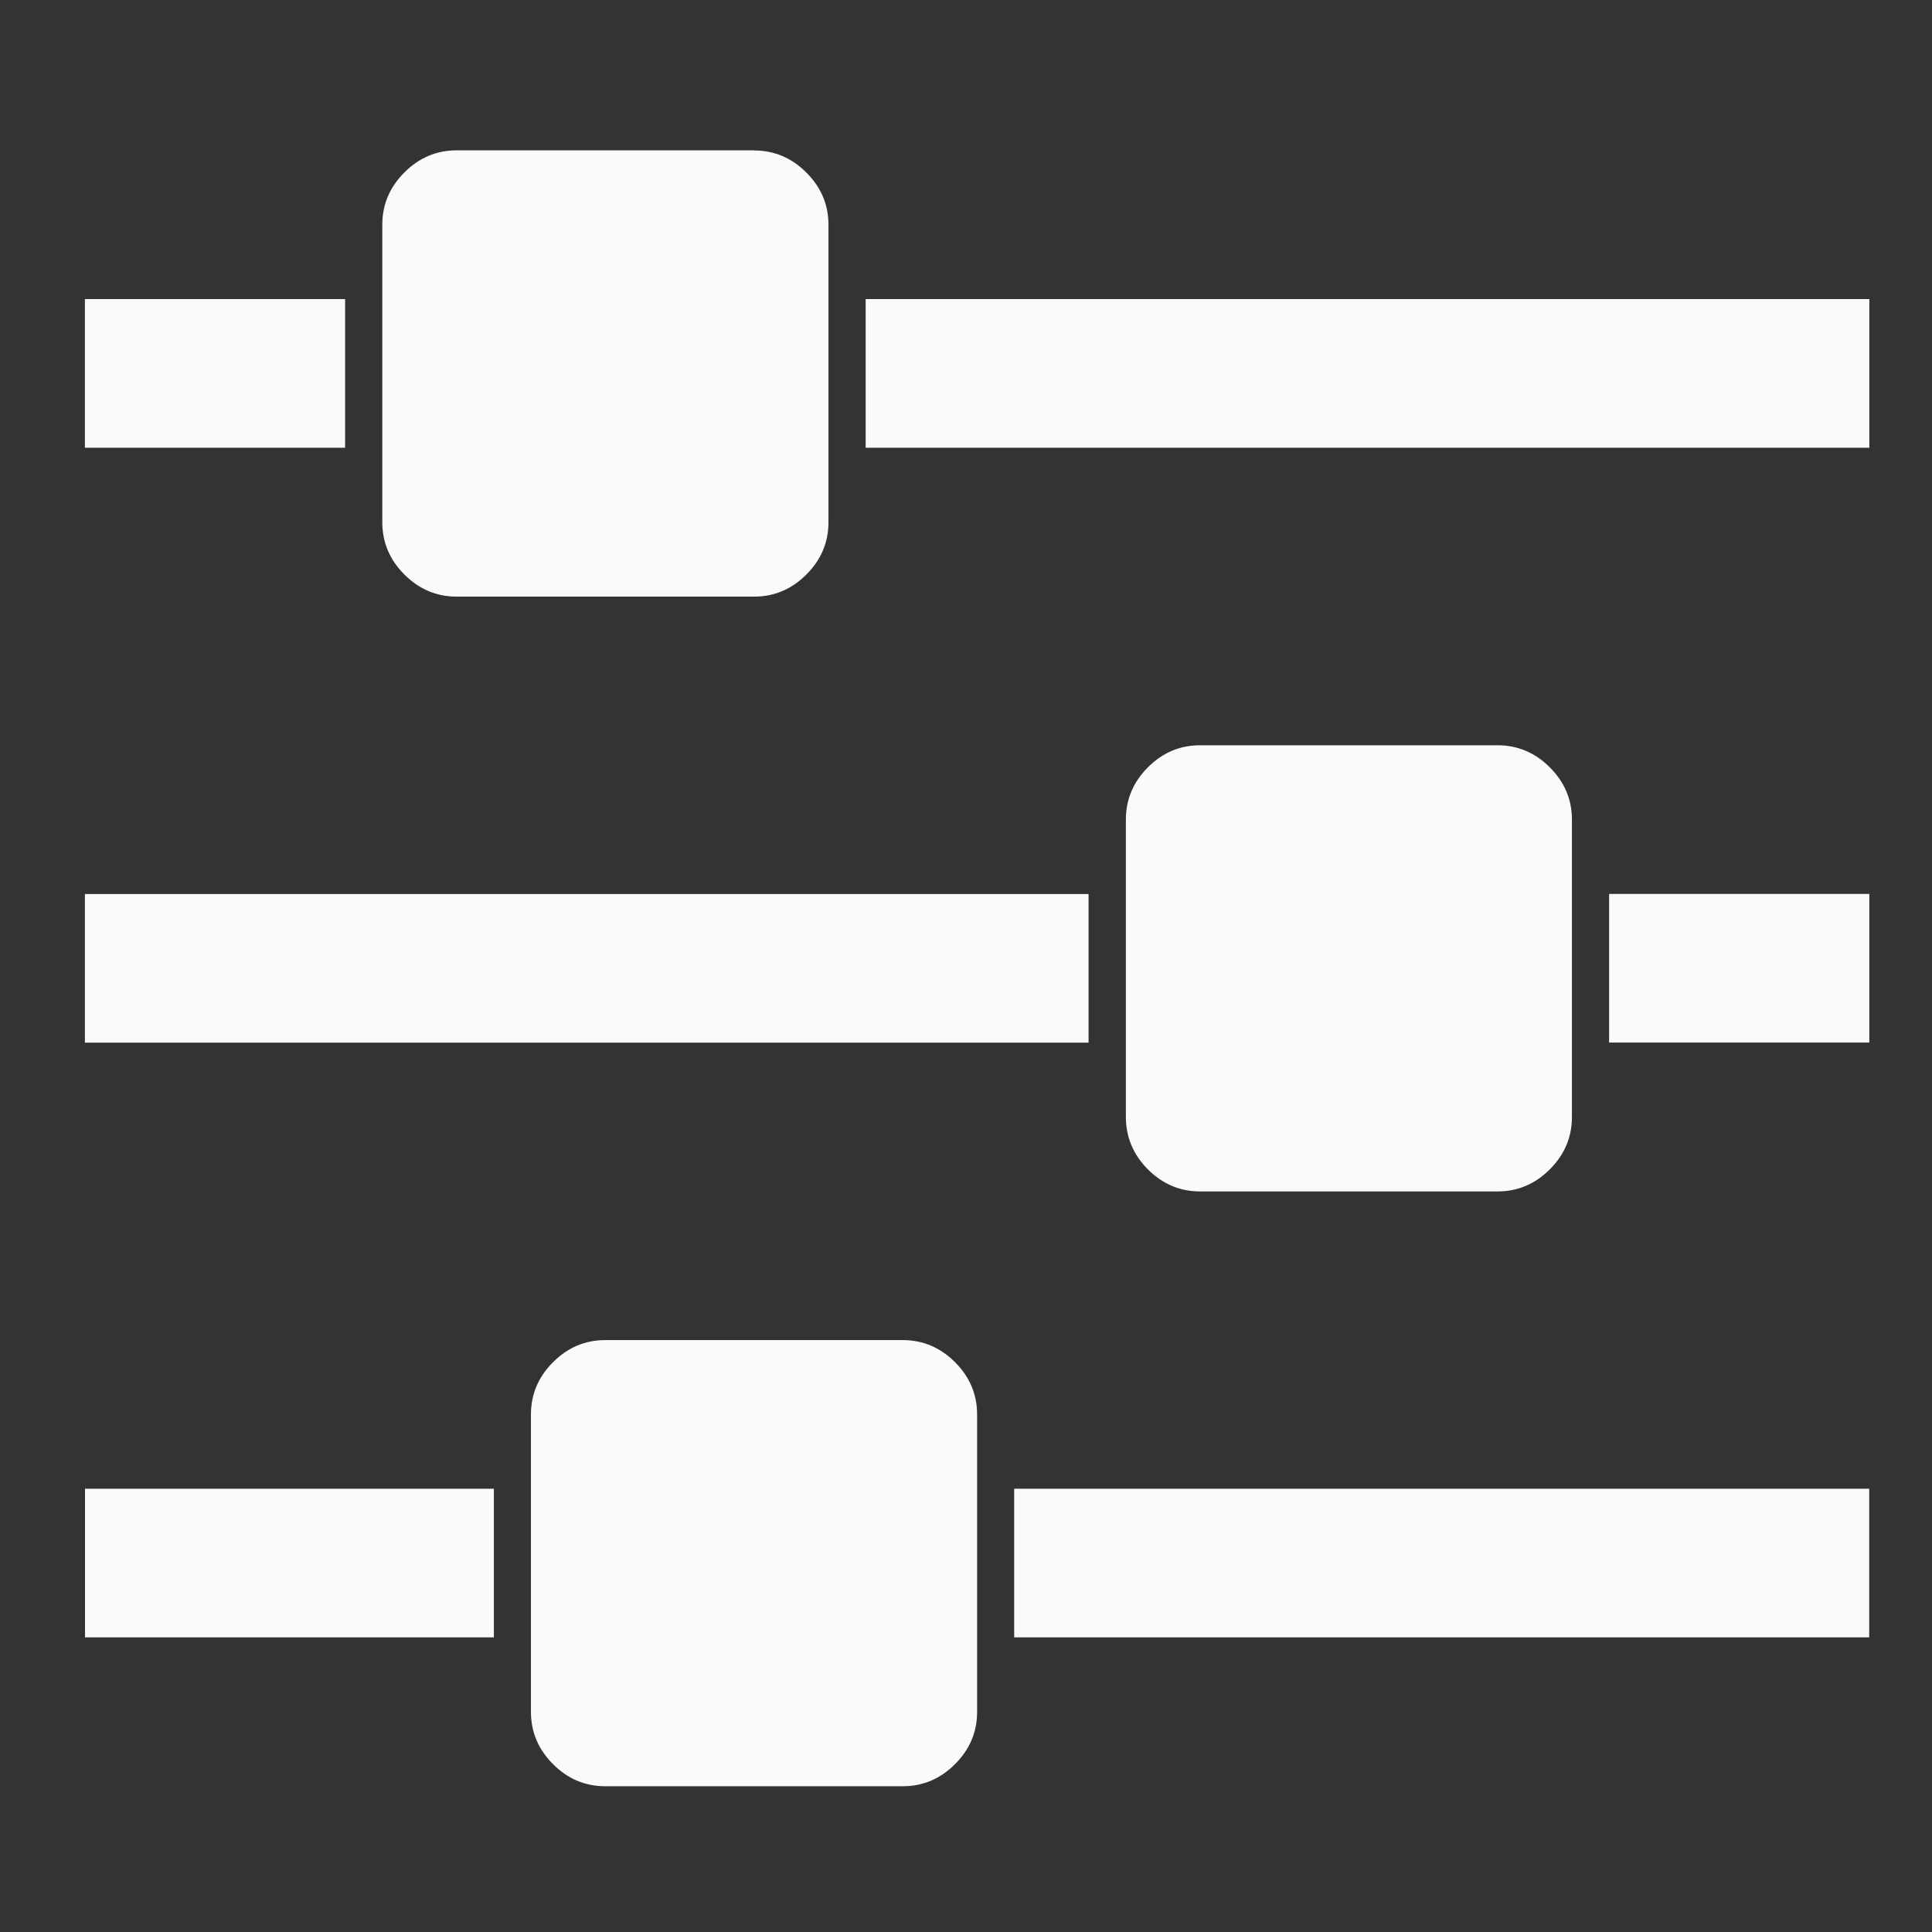 <?xml version="1.0" encoding="UTF-8" standalone="no"?>
<svg
   xmlns:dc="http://purl.org/dc/elements/1.1/"
   xmlns:cc="http://creativecommons.org/ns#"
   xmlns:rdf="http://www.w3.org/1999/02/22-rdf-syntax-ns#"
   xmlns:svg="http://www.w3.org/2000/svg"
   xmlns="http://www.w3.org/2000/svg"
   xmlns:sodipodi="http://sodipodi.sourceforge.net/DTD/sodipodi-0.dtd"
   xmlns:inkscape="http://www.inkscape.org/namespaces/inkscape"
   id="libre-sliders"
   viewBox="0 0 16 16"
   version="1.1"
   inkscape:version="0.91 r13725"
   sodipodi:docname="libre-sliders.svg"
   inkscape:export-filename="/Users/aferrero/Projects/Photoflow/Git/Default/PhotoFlow/icons/libre-sliders.png"
   inkscape:export-xdpi="90"
   inkscape:export-ydpi="90"
   width="16"
   height="16">
  <rect x="0" y="0" width="16" height="16" fill="#333333" stroke="none"/>
  <defs
     id="defs7" />
  <sodipodi:namedview
     pagecolor="#ffffff"
     bordercolor="#666666"
     borderopacity="1"
     objecttolerance="10"
     gridtolerance="10"
     guidetolerance="10"
     inkscape:pageopacity="0"
     inkscape:pageshadow="2"
     inkscape:window-width="1280"
     inkscape:window-height="751"
     id="namedview5"
     showgrid="true"
     inkscape:zoom="16.857143"
     inkscape:cx="7"
     inkscape:cy="7"
     inkscape:window-x="0"
     inkscape:window-y="1"
     inkscape:window-maximized="1"
     inkscape:current-layer="libre-sliders">
    <inkscape:grid
       type="xygrid"
       id="grid4137" />
  </sodipodi:namedview>
  <path
     d="m 4.09,12.329 0,1.231 -3.386,0 0,-1.231 3.386,0 z m 3.386,-1.231 q 0.25,0 0.433,0.183 0.183,0.183 0.183,0.433 l 0,2.463 q 0,0.25 -0.183,0.433 -0.183,0.183 -0.433,0.183 l -2.463,0 q -0.25,0 -0.433,-0.183 -0.183,-0.183 -0.183,-0.433 l 0,-2.463 q 0,-0.25 0.183,-0.433 0.183,-0.183 0.433,-0.183 l 2.463,0 z m 1.539,-3.694 0,1.231 -8.312,0 0,-1.231 8.312,0 z M 2.858,2.477 l 0,1.231 -2.155,0 0,-1.231 2.155,0 z m 12.622,9.852 0,1.231 -7.081,0 0,-1.231 7.081,0 z M 6.245,1.246 q 0.25,0 0.433,0.183 0.183,0.183 0.183,0.433 l 0,2.463 q 0,0.25 -0.183,0.433 -0.183,0.183 -0.433,0.183 l -2.463,0 q -0.25,0 -0.433,-0.183 Q 3.166,4.575 3.166,4.324 l 0,-2.463 q 0,-0.25 0.183,-0.433 0.183,-0.183 0.433,-0.183 l 2.463,0 z M 12.402,6.172 q 0.25,0 0.433,0.183 0.183,0.183 0.183,0.433 l 0,2.463 q 0,0.25 -0.183,0.433 -0.183,0.183 -0.433,0.183 l -2.463,0 q -0.25,0 -0.433,-0.183 Q 9.324,9.5 9.324,9.25 l 0,-2.463 q 0,-0.25 0.183,-0.433 Q 9.689,6.172 9.939,6.172 l 2.463,0 z m 3.079,1.231 0,1.231 -2.155,0 0,-1.231 2.155,0 z m 0,-4.926 0,1.231 -8.312,0 0,-1.231 8.312,0 z"
     id="path3"
     style="fill:#fafafa;fill-opacity:1"
     inkscape:connector-curvature="0" />
</svg>
